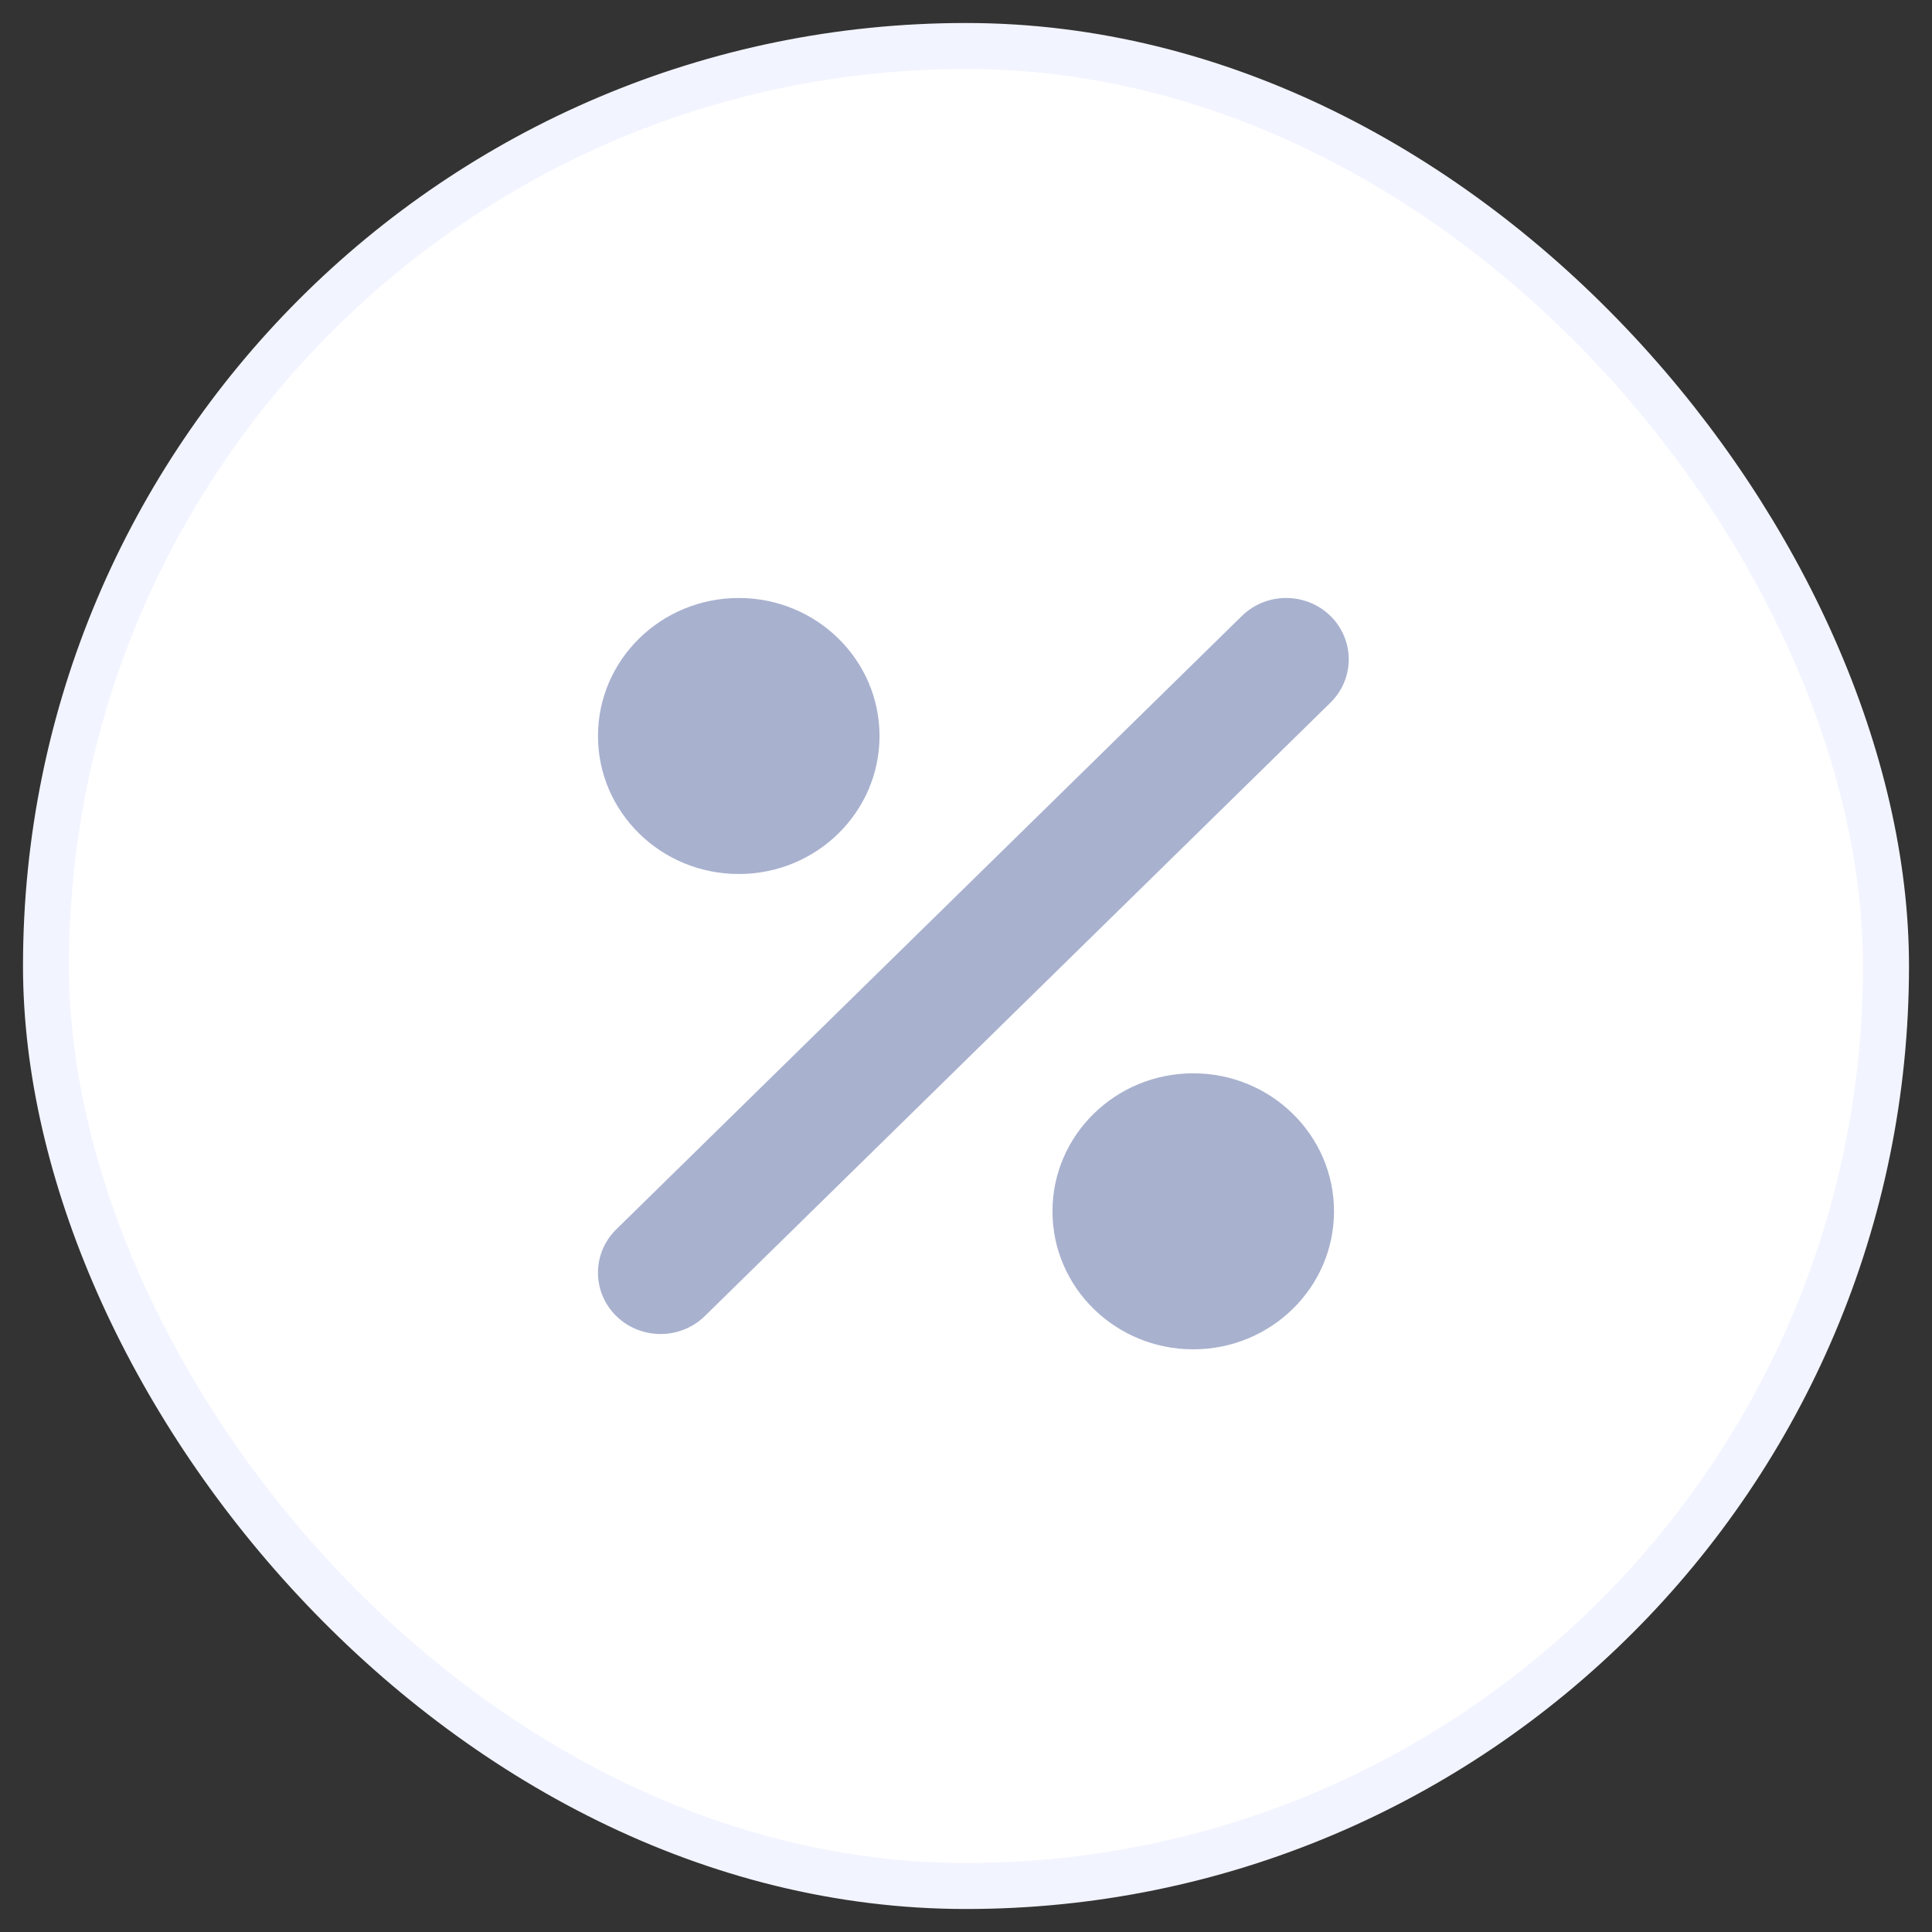 <svg width="42" height="42" viewBox="0 0 42 42" fill="none" xmlns="http://www.w3.org/2000/svg">
<rect x="0" y="0" width="42" height="42" fill="#333333" stroke="none"/>
<rect x="1" y="1" width="40" height="40" rx="20" fill="white"/>
<path d="M28.922 13.39C29.453 13.911 29.453 14.755 28.922 15.276L15.322 28.61C14.791 29.13 13.929 29.13 13.398 28.61C12.867 28.089 12.867 27.245 13.398 26.724L26.998 13.39C27.529 12.87 28.391 12.87 28.922 13.39Z" fill="#A8B1CE"/>
<path d="M19.12 16C19.12 17.657 17.75 19 16.06 19C14.37 19 13 17.657 13 16C13 14.343 14.37 13 16.06 13C17.75 13 19.12 14.343 19.12 16Z" fill="#A8B1CE"/>
<path d="M25.94 29.333C27.63 29.333 29 27.99 29 26.333C29 24.677 27.63 23.333 25.94 23.333C24.25 23.333 22.88 24.677 22.88 26.333C22.88 27.99 24.25 29.333 25.94 29.333Z" fill="#A8B1CE"/>
<rect x="1" y="1" width="40" height="40" rx="20" stroke="#F2F4FF"/>
</svg>
